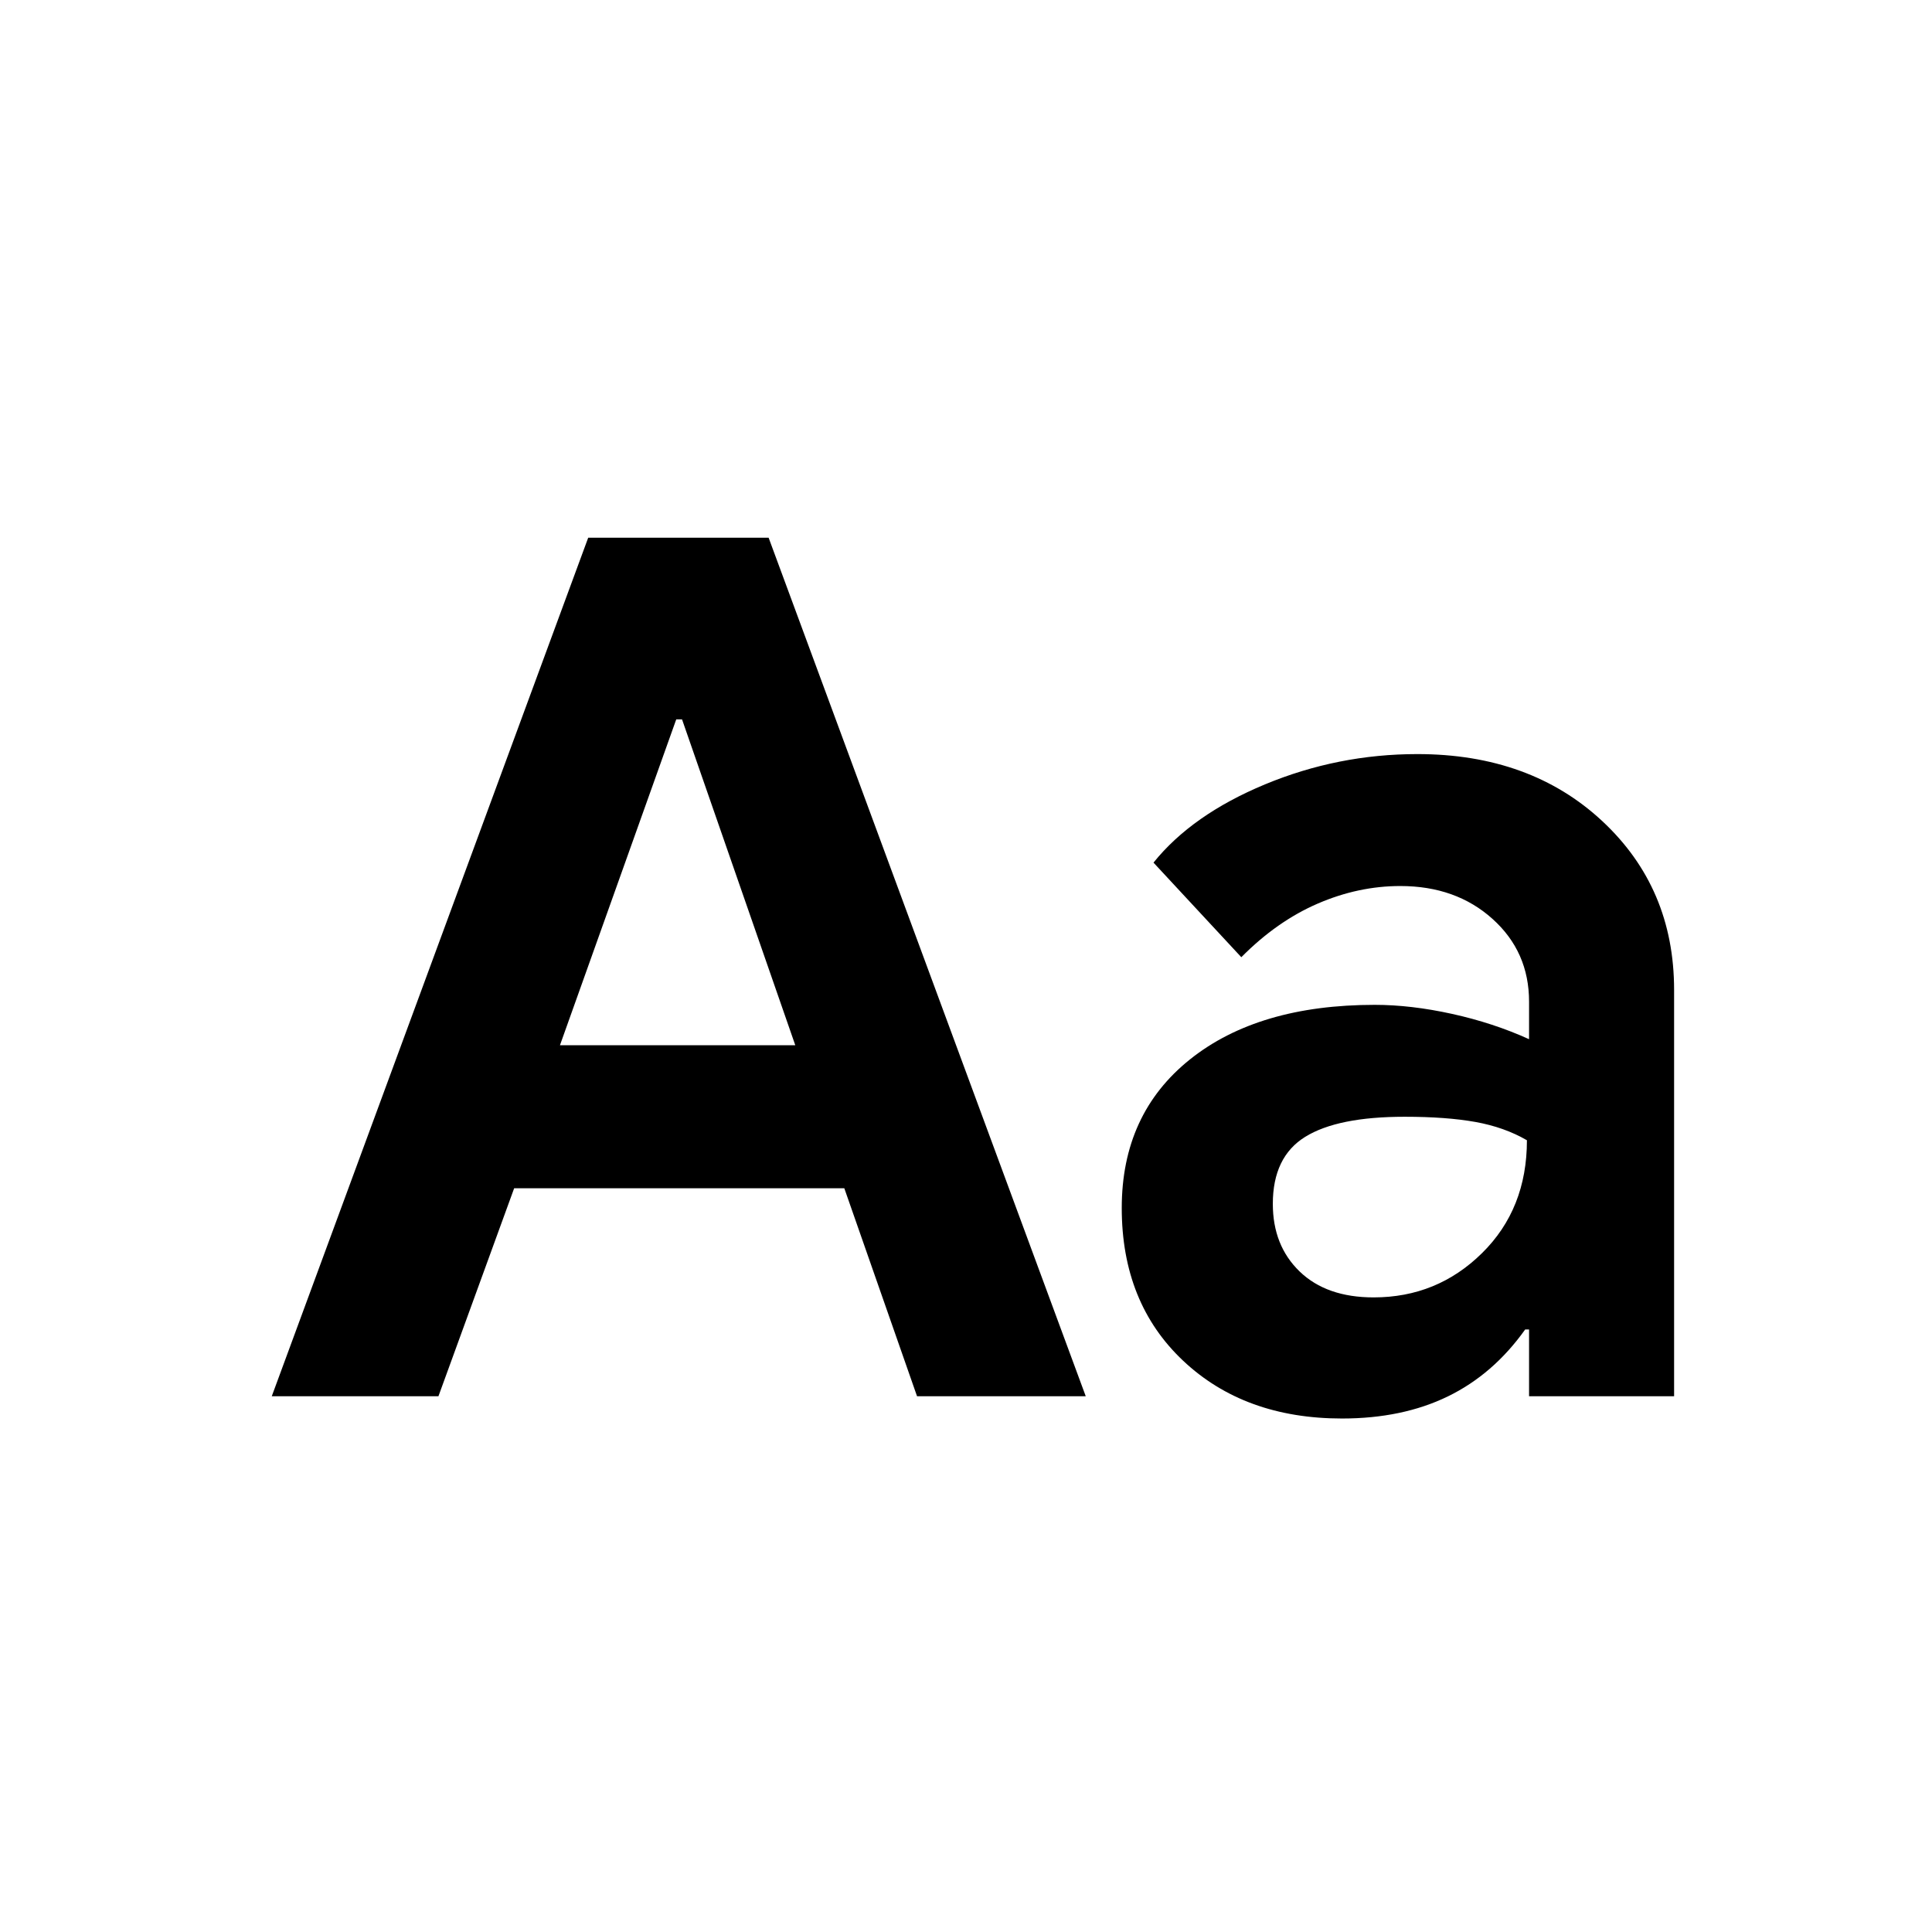 <svg xmlns="http://www.w3.org/2000/svg" height="20" viewBox="0 -960 960 960" width="20"><path d="M135.04-266.22 292.27-692.8h89.66L539.5-266.22h-83.83l-36.14-103.34H255.48l-37.62 103.34h-82.82Zm143.2-174.41h116.93L338.9-602.54h-2.88l-57.78 161.91Zm388.61 185.48q-48.5 0-78.98-28.73-30.48-28.73-30.48-75.86 0-46.76 33.91-73.86 33.92-27.1 91.81-27.1 18 0 38.43 4.5 20.44 4.5 38.24 12.57v-18.65q0-24.81-18.17-41.13-18.16-16.33-45.82-16.33-20.83 0-41.06 8.75-20.23 8.75-37.93 26.62l-43.63-47q19.13-23.8 55.37-38.87 36.24-15.06 75.74-15.06 56.11 0 91.84 33.26 35.73 33.26 35.73 83.93v201.89h-72.07v-33.17h-1.93q-15.87 22.3-38.44 33.27-22.56 10.97-52.56 10.97Zm15.71-60.18q31.52 0 53.84-21.99 22.32-21.98 22.32-56.09-11.18-6.5-25.57-9.09t-35.2-2.59q-33.25 0-49.37 9.96-16.12 9.96-16.12 33.33 0 20.73 13.33 33.6 13.34 12.87 36.77 12.87Z"/></svg>